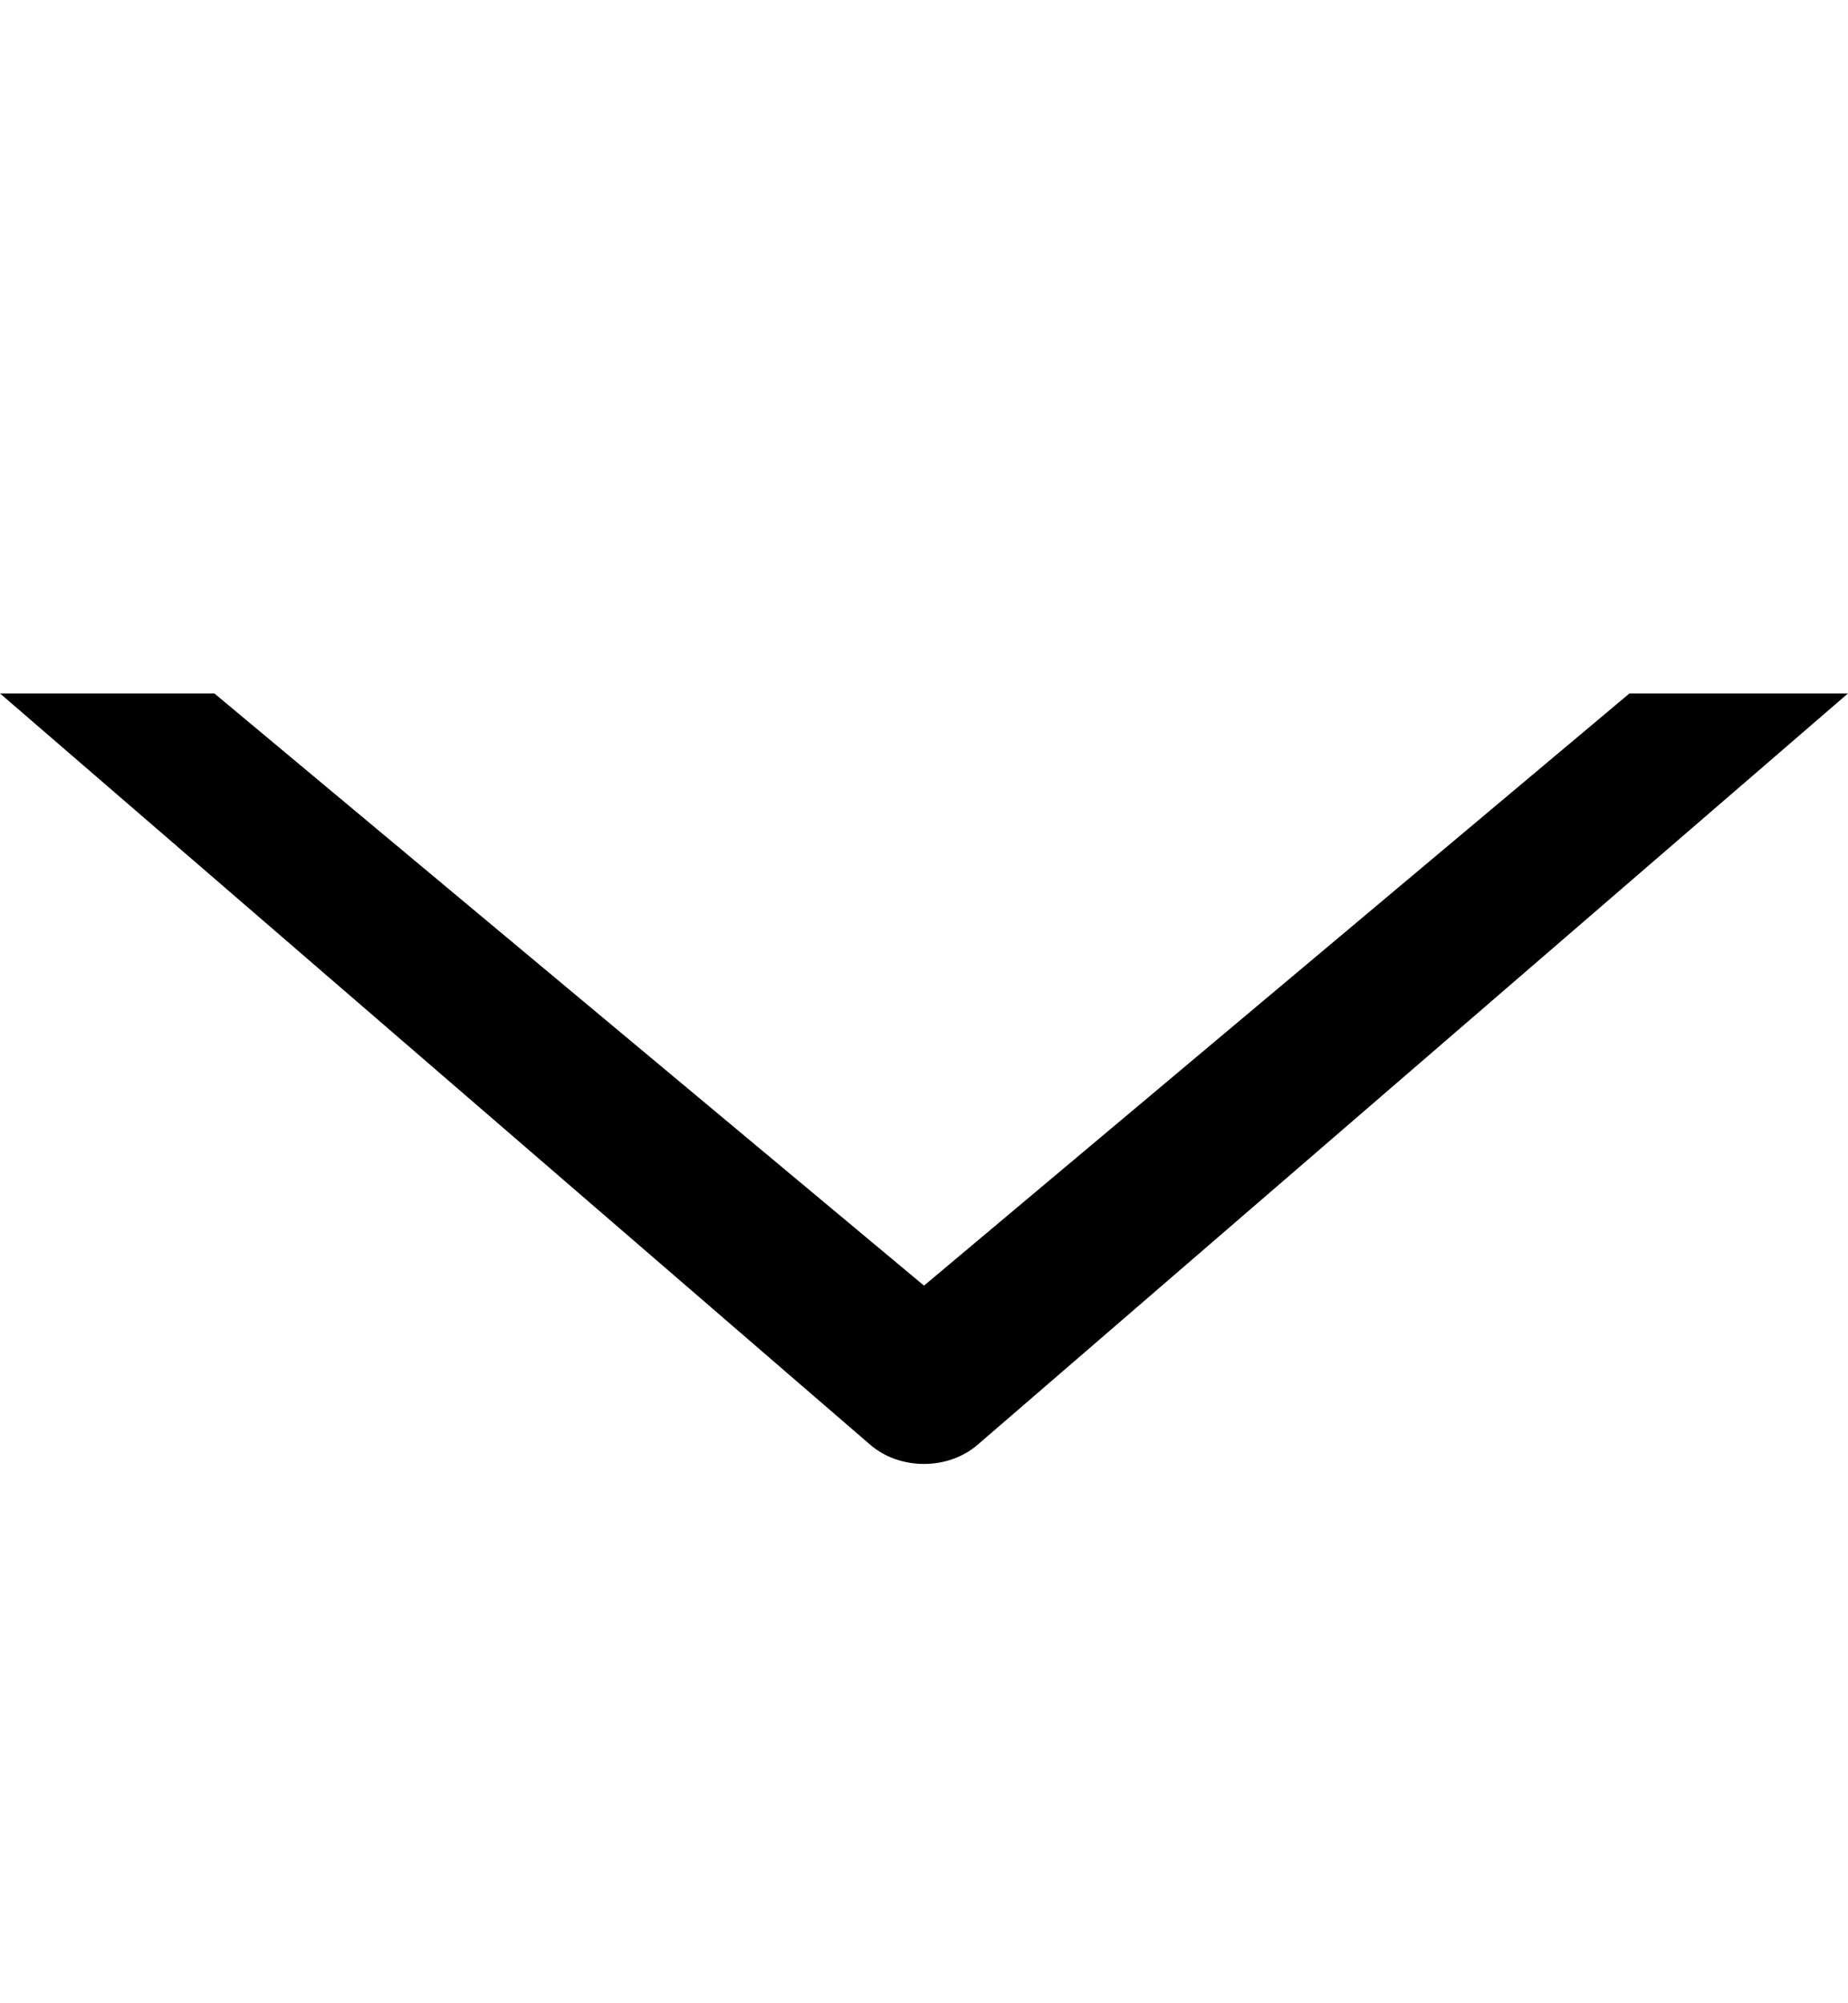 <svg width="12" height="13" viewBox="0 0 12 13" fill="none" xmlns="http://www.w3.org/2000/svg">
<g clip-path="url(#clip0)">
<path d="M10.581 4.5L12 4.5L6.349 9.375C6.156 9.542 5.843 9.542 5.65 9.375L5.96244e-08 4.5L1.392 4.5L6 8.343L10.581 4.5Z" fill="black"/>
</g>
<defs>
<clipPath id="clip0">
<rect width="12" height="12" fill="white" transform="translate(0 0.5)"/>
</clipPath>
</defs>
</svg>
